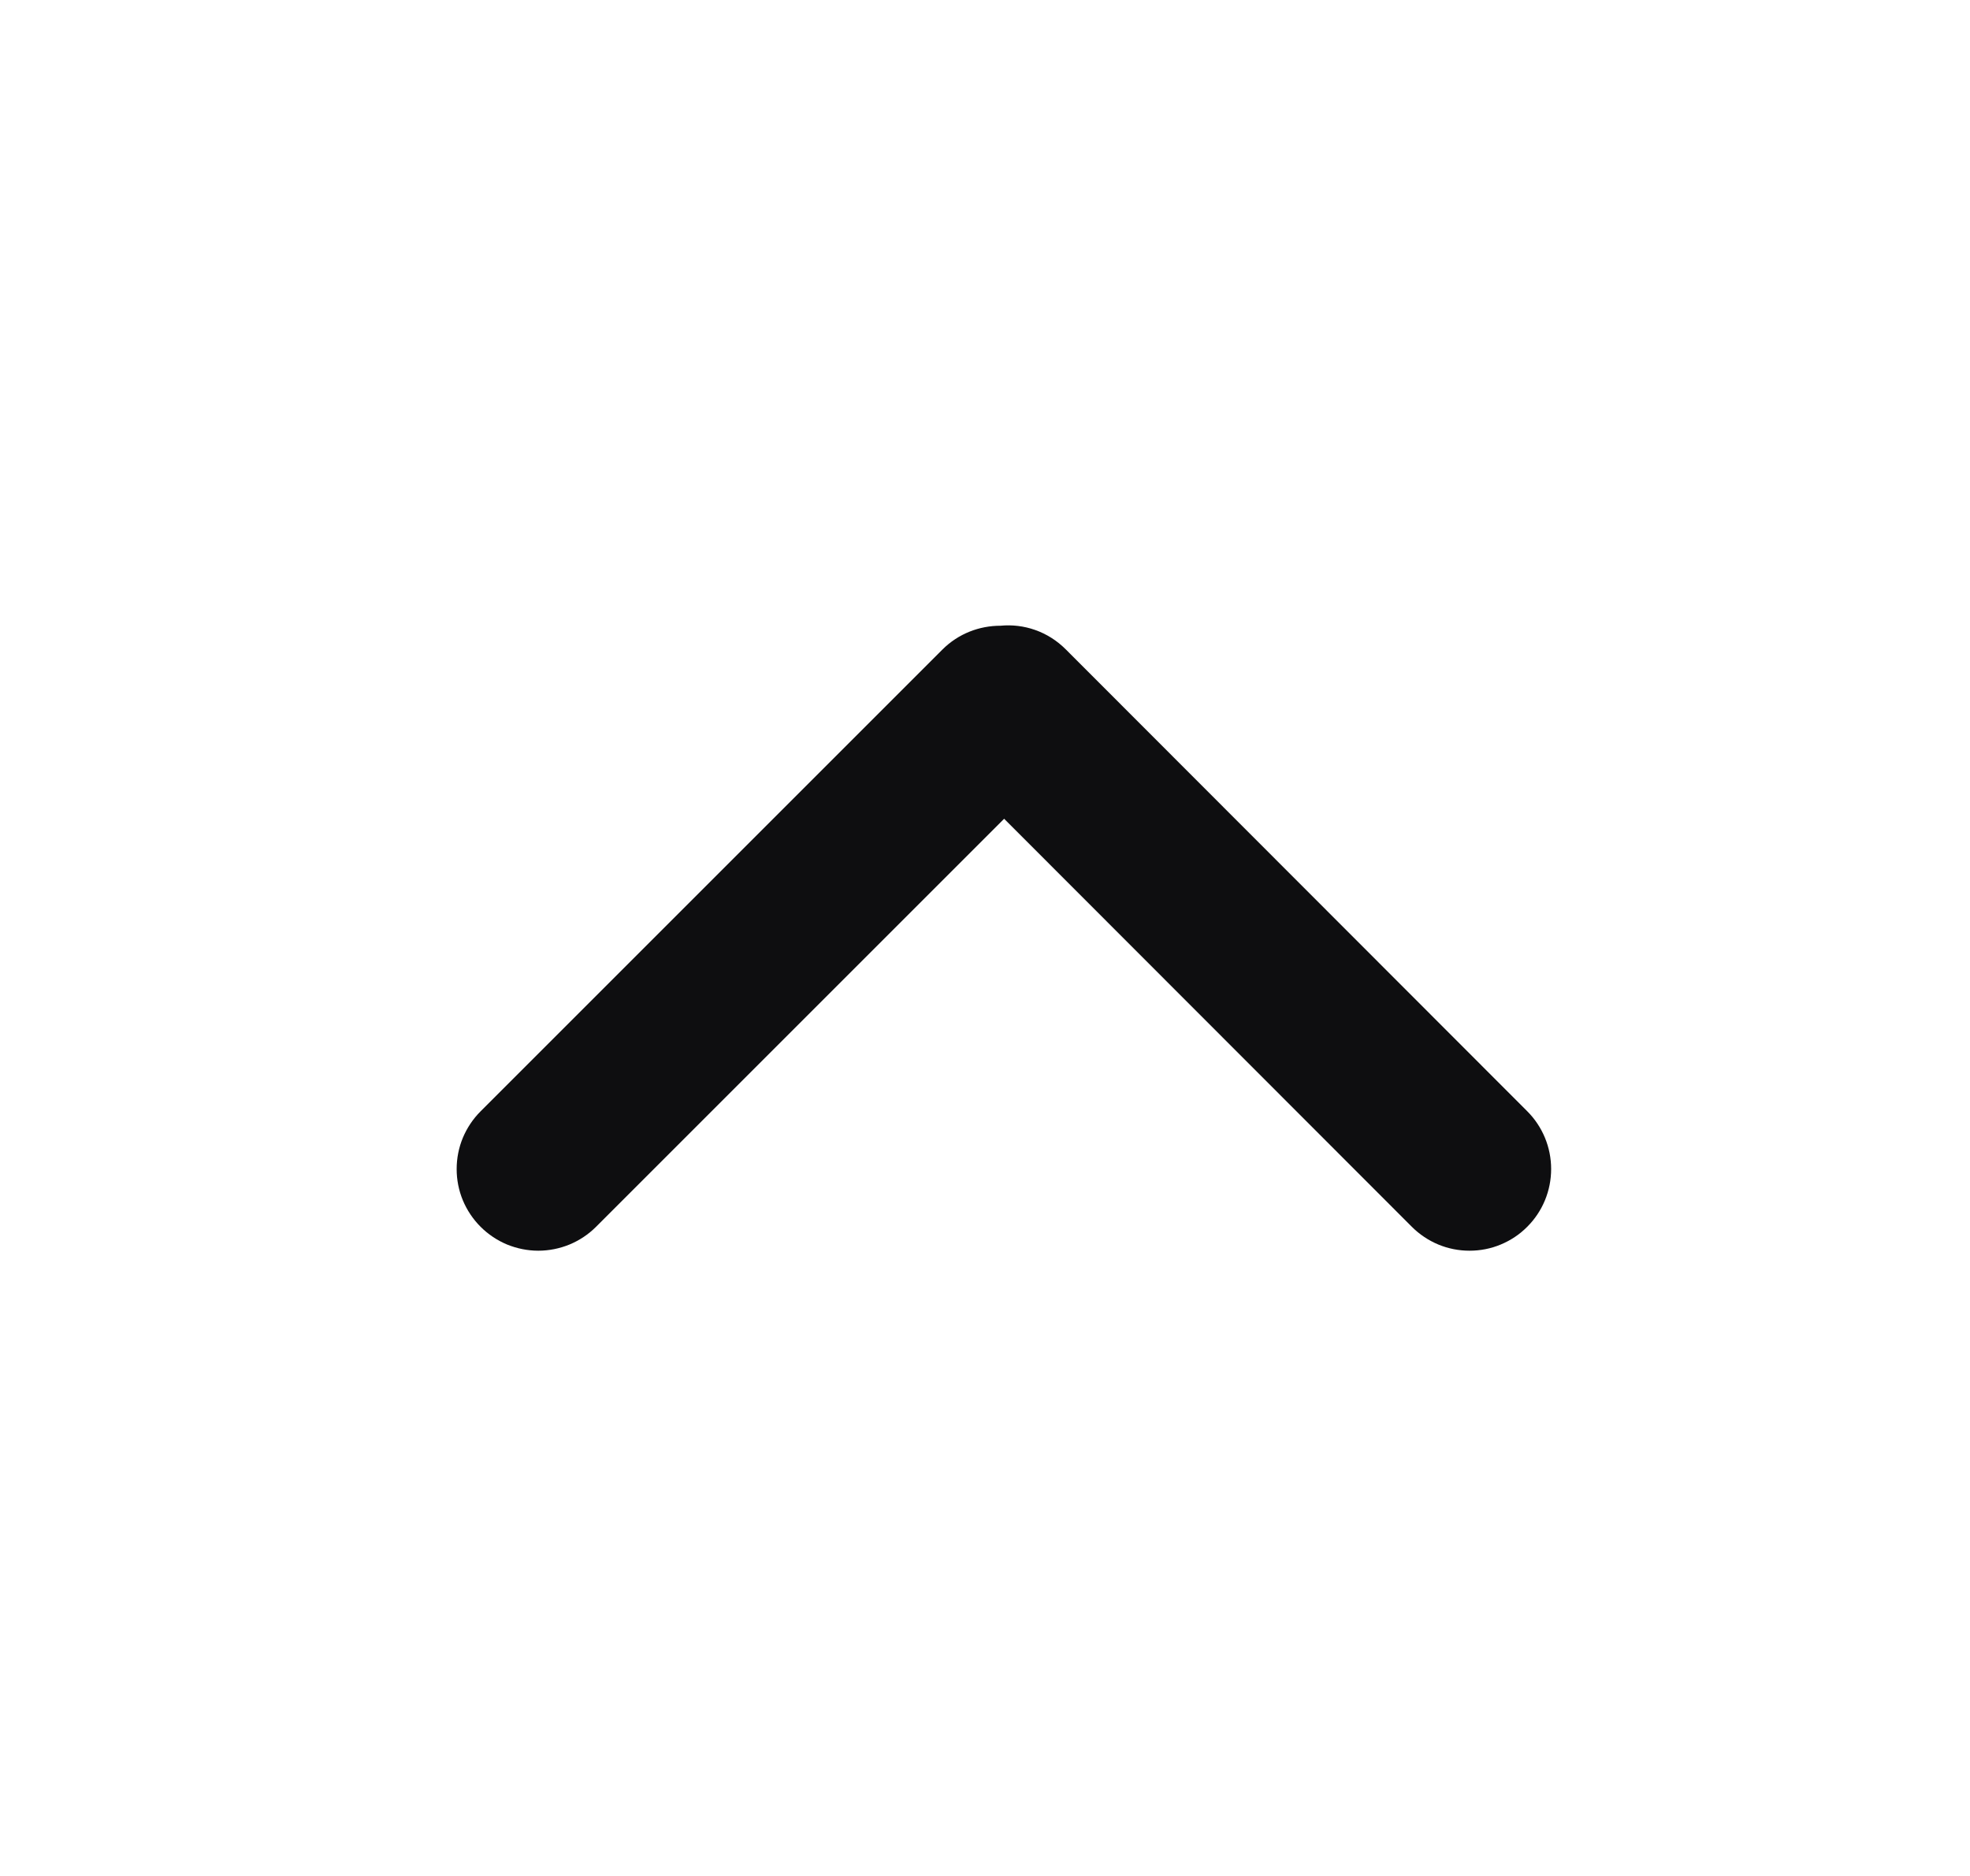 <svg width="21" height="20" viewBox="0 0 21 20" fill="none" xmlns="http://www.w3.org/2000/svg">
<path d="M16.28 13.079C16.444 12.916 16.535 12.694 16.535 12.463C16.535 12.232 16.444 12.011 16.28 11.847L11.36 6.922C11.17 6.732 10.914 6.647 10.665 6.671C10.44 6.671 10.216 6.755 10.045 6.926L5.123 11.848C5.042 11.929 4.978 12.025 4.934 12.13C4.89 12.236 4.868 12.349 4.868 12.464C4.868 12.578 4.89 12.691 4.934 12.797C4.978 12.902 5.042 12.998 5.123 13.079C5.204 13.16 5.3 13.224 5.405 13.268C5.511 13.311 5.624 13.334 5.738 13.334C5.853 13.334 5.966 13.311 6.071 13.268C6.177 13.224 6.273 13.16 6.354 13.079L10.704 8.729L15.05 13.079C15.131 13.16 15.227 13.224 15.332 13.268C15.438 13.312 15.551 13.334 15.665 13.334C15.78 13.334 15.893 13.312 15.998 13.268C16.104 13.224 16.2 13.16 16.28 13.079Z" fill="#0E0E10"/>
</svg>
